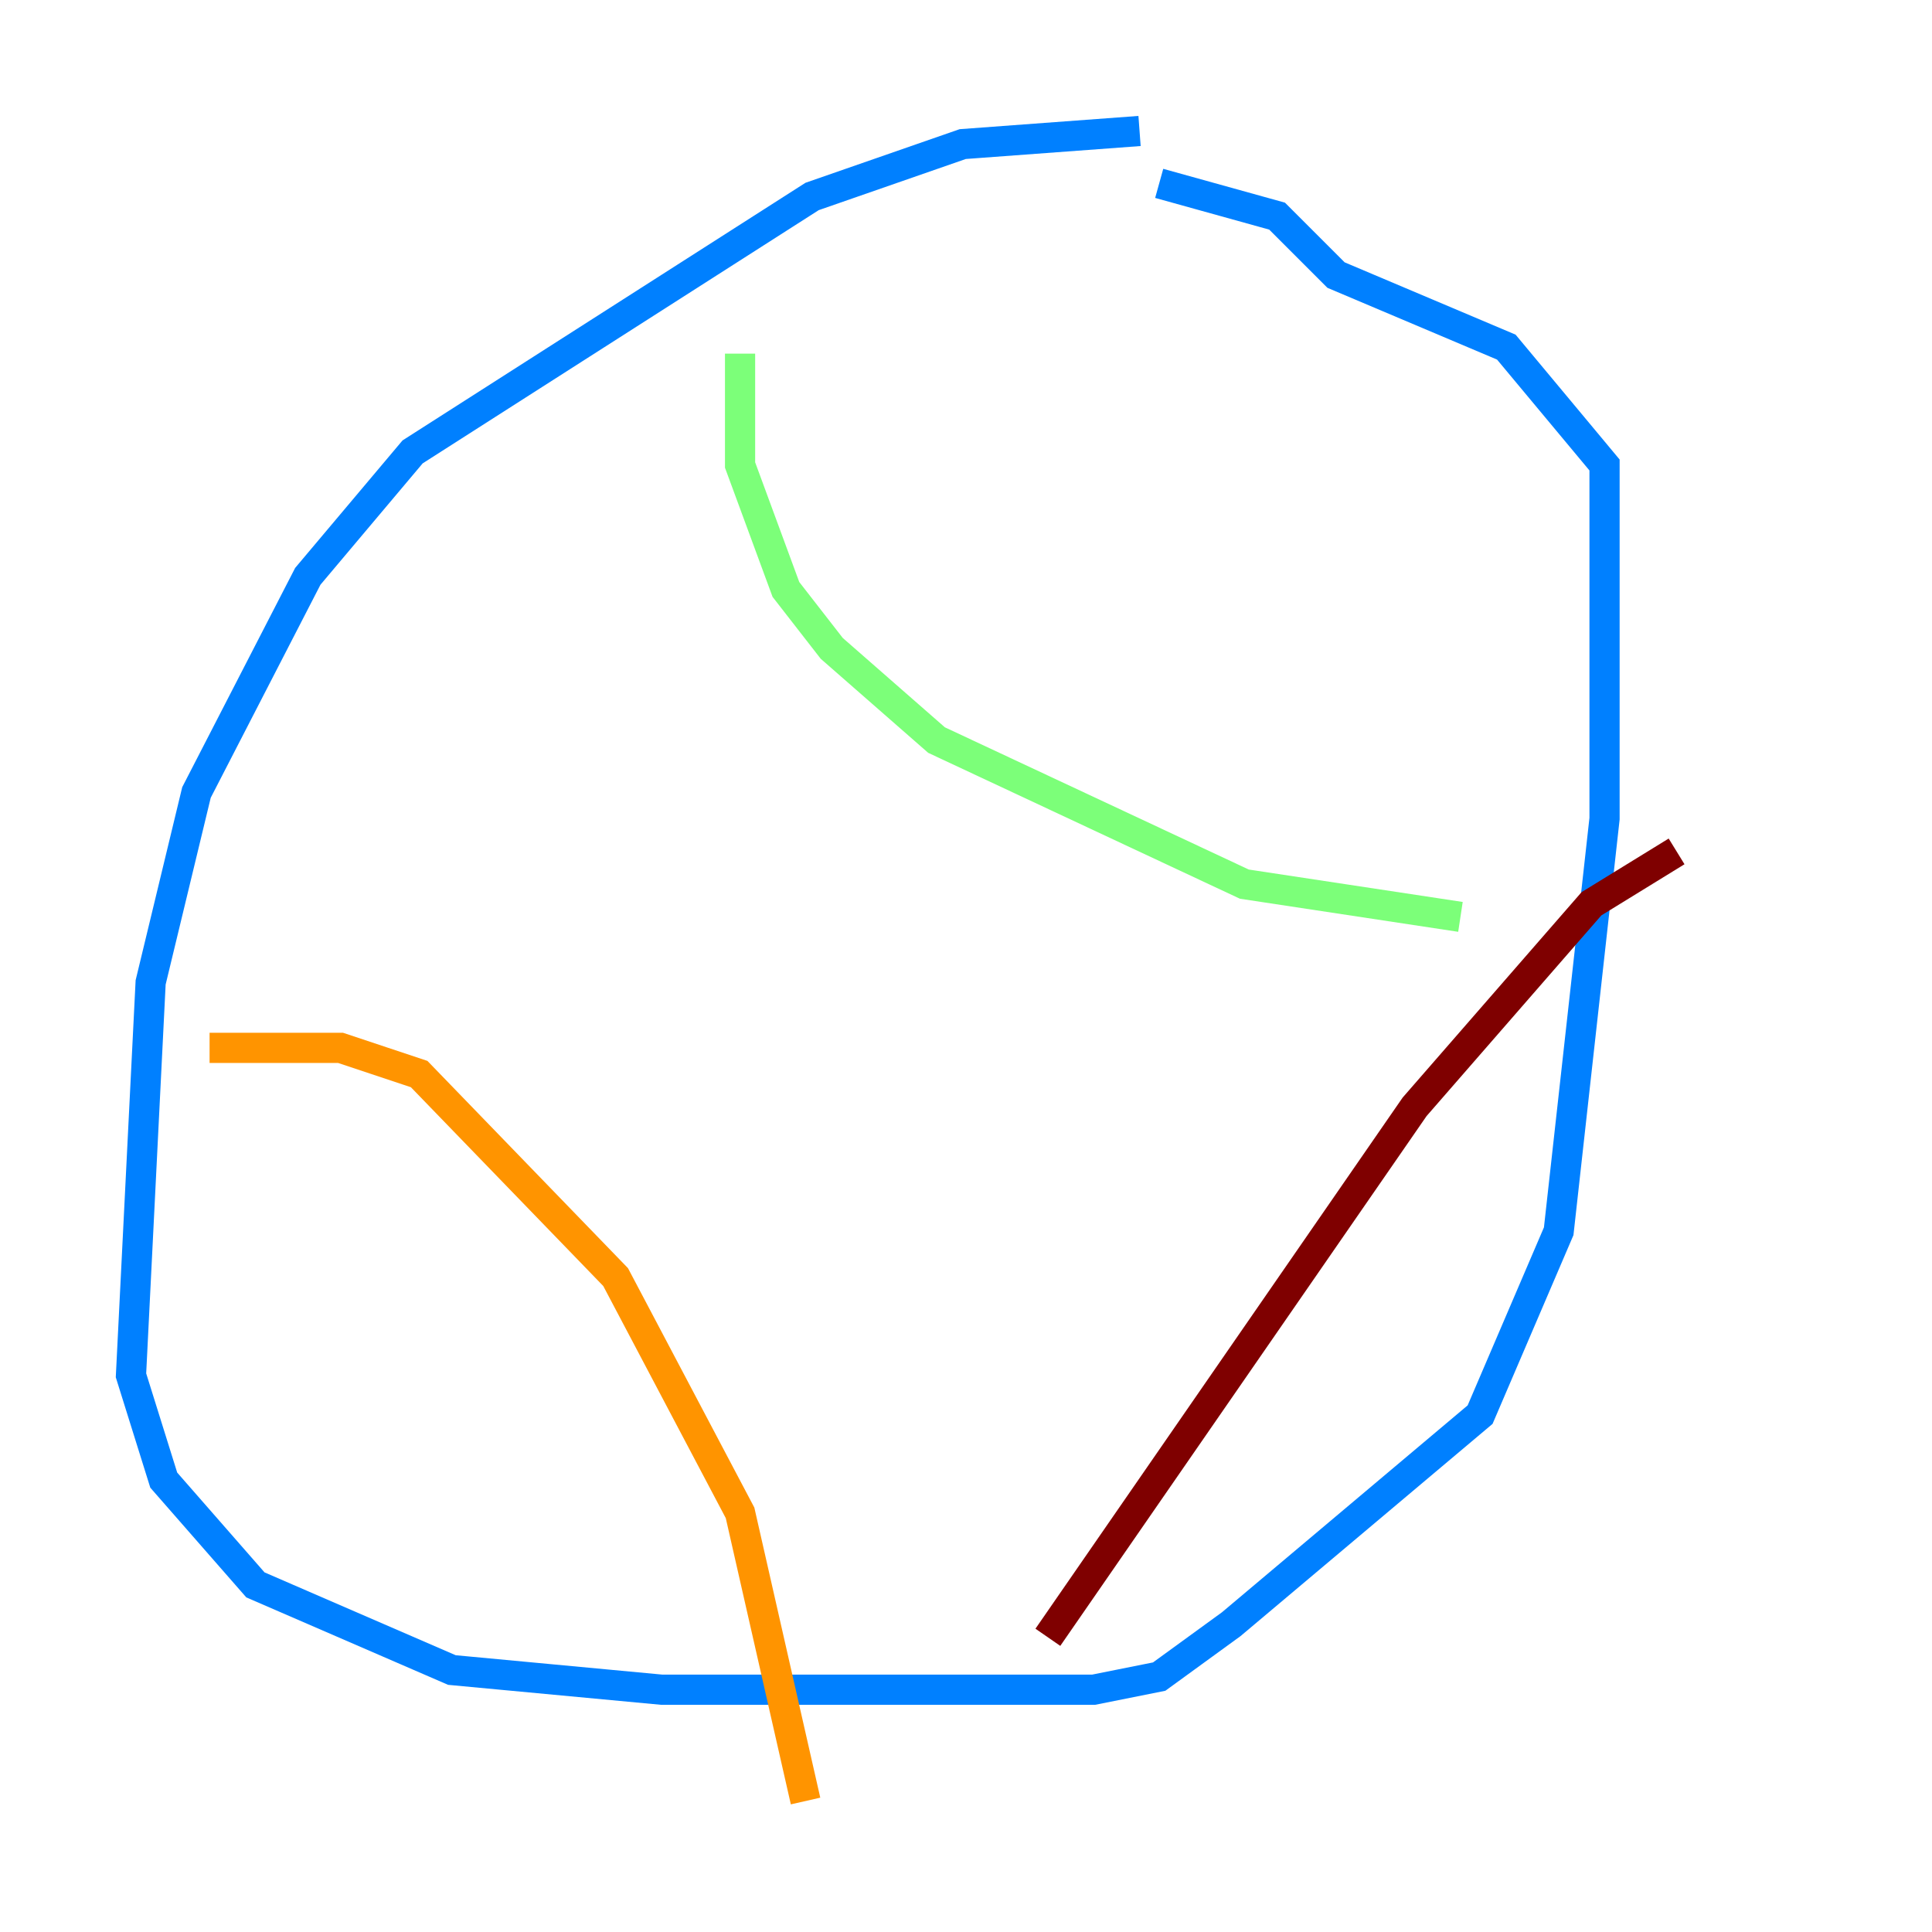 <?xml version="1.0" encoding="utf-8" ?>
<svg baseProfile="tiny" height="128" version="1.2" viewBox="0,0,128,128" width="128" xmlns="http://www.w3.org/2000/svg" xmlns:ev="http://www.w3.org/2001/xml-events" xmlns:xlink="http://www.w3.org/1999/xlink"><defs /><polyline fill="none" points="75.498,8.678 75.498,8.678" stroke="#00007f" stroke-width="2" /><polyline fill="none" points="75.498,8.678 63.783,9.546 53.803,13.017 27.336,29.939 20.393,38.183 13.017,52.502 9.98,65.085 8.678,91.119 10.848,98.061 16.922,105.003 29.939,110.644 43.824,111.946 72.461,111.946 76.8,111.078 81.573,107.607 98.061,93.722 103.268,81.573 106.305,54.237 106.305,30.807 99.797,22.997 88.515,18.224 84.61,14.319 76.8,12.149" stroke="#0080ff" stroke-width="2" /><polyline fill="none" points="49.031,23.43 49.031,30.807 52.068,39.051 55.105,42.956 62.047,49.031 82.441,58.576 96.759,60.746" stroke="#7cff79" stroke-width="2" /><polyline fill="none" points="13.885,69.424 22.563,69.424 27.77,71.159 40.786,84.61 49.031,100.231 53.37,119.322" stroke="#ff9400" stroke-width="2" /><polyline fill="none" points="69.424,108.475 93.722,73.329 105.437,59.878 111.078,56.407" stroke="#7f0000" stroke-width="2" /></svg>